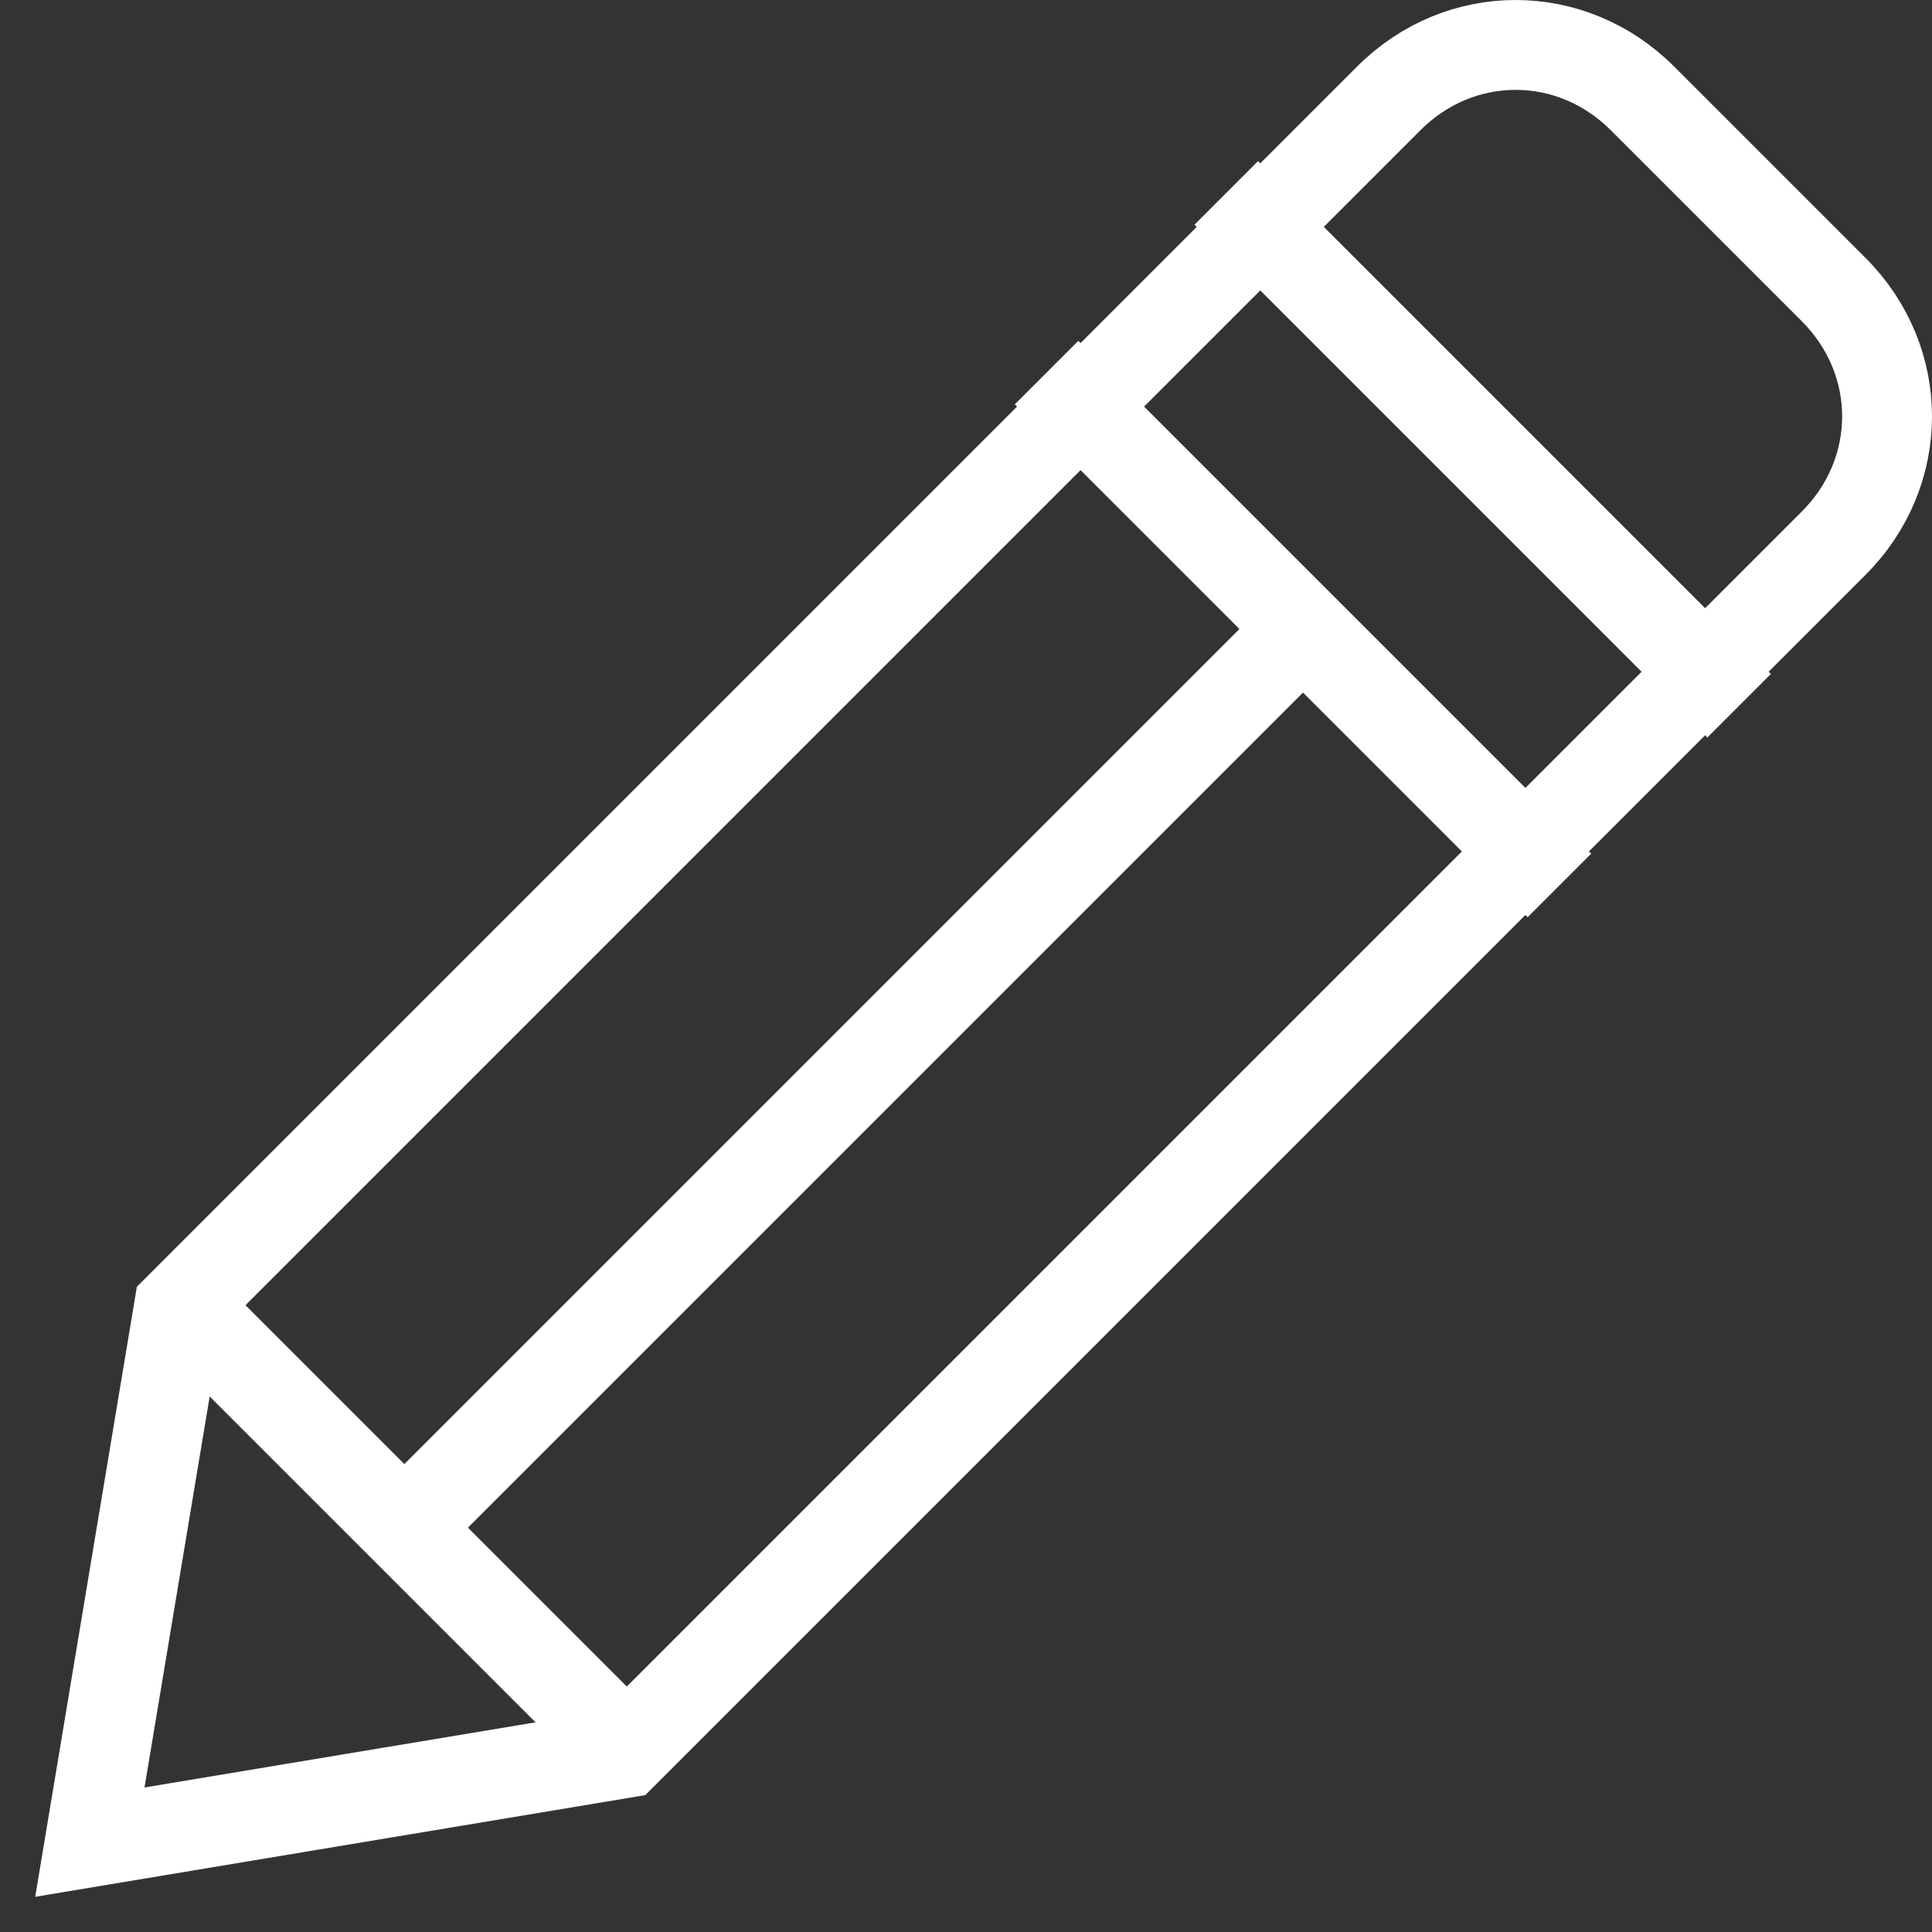 <?xml version="1.0" encoding="UTF-8"?>
<svg width="43px" height="43px" viewBox="0 0 43 43" version="1.1" xmlns="http://www.w3.org/2000/svg" xmlns:xlink="http://www.w3.org/1999/xlink">
    <rect x="0" y="0" width="43" height="43" fill="#333333" stroke="none"/>
    <!-- Generator: Sketch 45 (43475) - http://www.bohemiancoding.com/sketch -->
    <title>pencil_outline_icon_1</title>
    <desc>Created with Sketch.</desc>
    <defs></defs>
    <g id="icons" stroke="none" stroke-width="1" fill="none" fill-rule="evenodd">
        <g id="icon" transform="translate(-159, -349)" stroke-width="2" stroke="#FFFFFF">
            <g id="menu" transform="translate(21, 107)">
                <g id="pencil_outline_icon_1">
                    <g transform="translate(140, 242)">
                        <g id="ui-48px-outline-1_pencil">
                            <path d="M2,29 L12,39" id="Shape"></path>
                            <path d="M7,34 L27,14" id="Shape"></path>
                            <path d="M26,5 L36,15" id="Shape" stroke-linecap="square"></path>
                            <path d="M22,9 L32,19" id="Shape" stroke-linecap="square"></path>
                            <path d="M11.881,39.02 L0,41 L1.98,29.119 L28.911,2.188 C30.495,0.604 32.97,0.604 34.554,2.188 L38.812,6.446 C40.396,8.03 40.396,10.505 38.812,12.089 L11.881,39.02 Z" id="Shape" stroke-linecap="square"></path>
                        </g>
                    </g>
                </g>
            </g>
        </g>
    </g>
</svg>